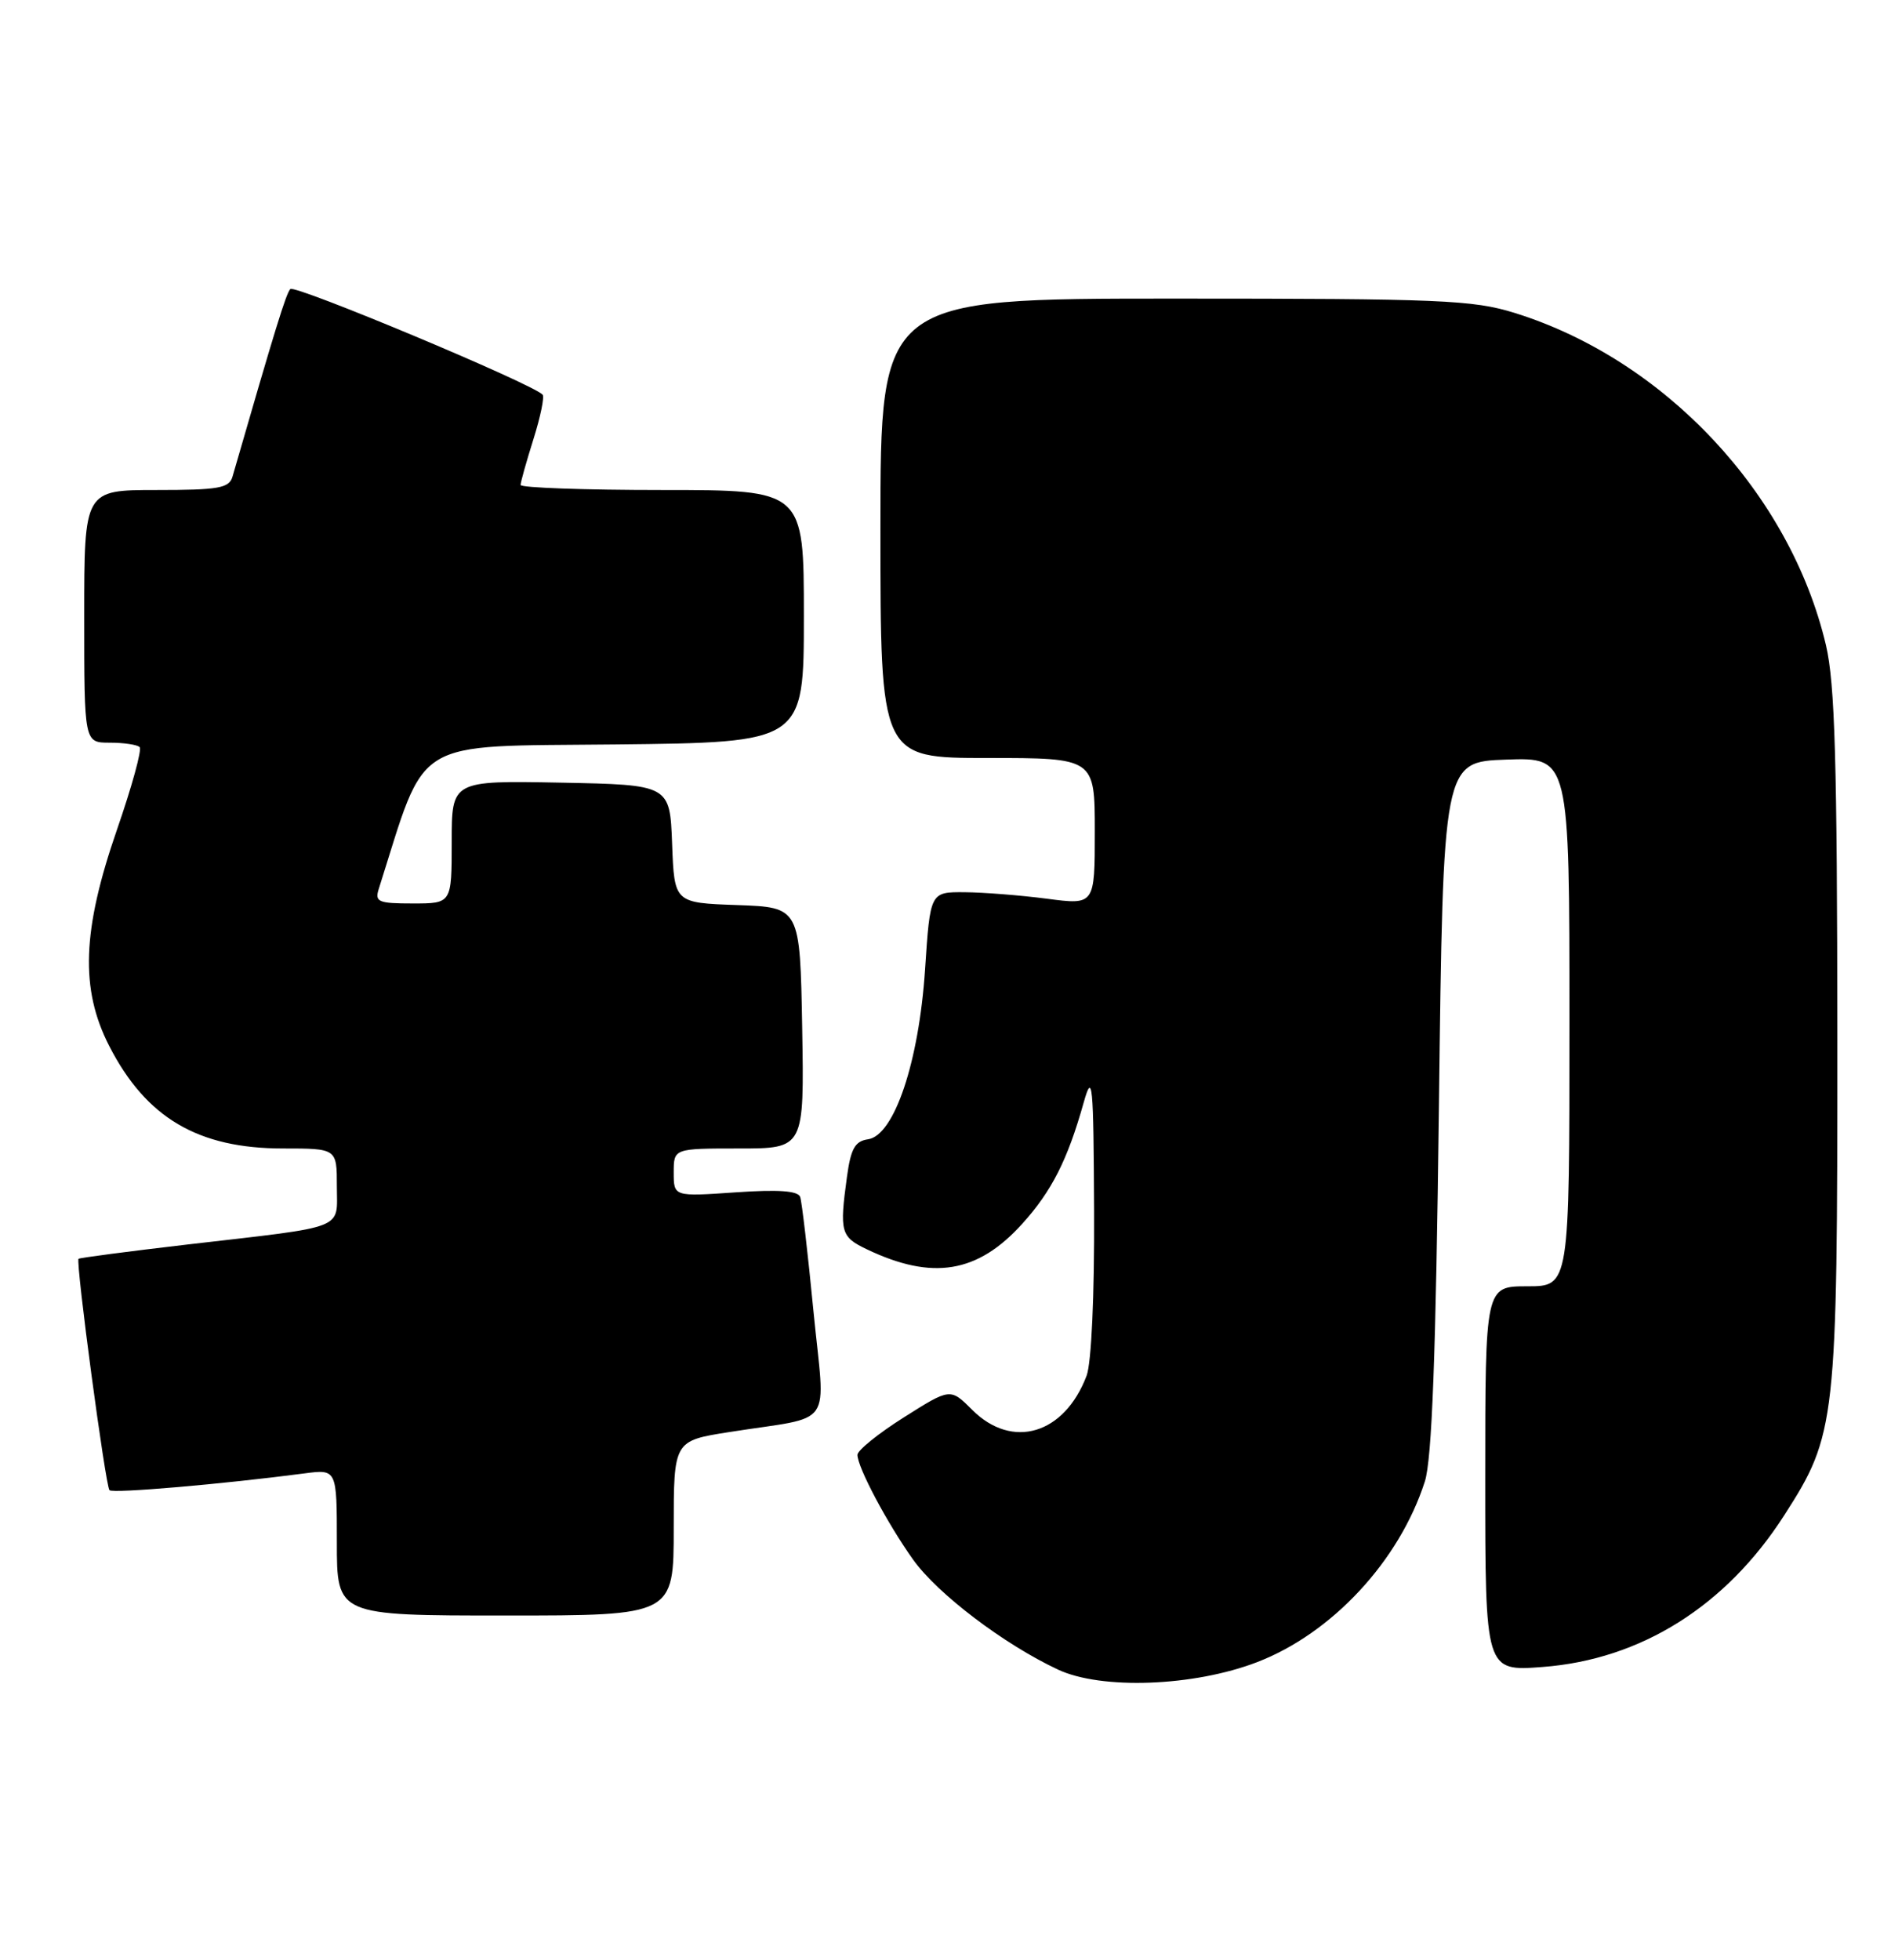 <?xml version="1.0" encoding="UTF-8" standalone="no"?>
<!DOCTYPE svg PUBLIC "-//W3C//DTD SVG 1.1//EN" "http://www.w3.org/Graphics/SVG/1.1/DTD/svg11.dtd" >
<svg xmlns="http://www.w3.org/2000/svg" xmlns:xlink="http://www.w3.org/1999/xlink" version="1.1" viewBox="0 0 247 256">
 <g >
 <path fill="currentColor"
d=" M 164.20 217.09 C 174.00 213.32 182.78 203.86 186.11 193.50 C 187.04 190.61 187.55 177.07 187.95 144.50 C 188.50 99.50 188.50 99.50 196.75 99.21 C 205.00 98.92 205.00 98.92 205.00 133.46 C 205.00 168.00 205.00 168.00 199.50 168.00 C 194.00 168.00 194.00 168.00 194.00 193.14 C 194.00 218.29 194.00 218.29 201.49 217.72 C 214.33 216.75 225.45 209.77 233.06 197.90 C 239.84 187.35 240.00 185.86 239.99 135.66 C 239.97 99.40 239.68 89.27 238.50 84.25 C 233.83 64.45 217.44 46.97 197.84 40.87 C 192.40 39.18 188.13 39.00 153.41 39.00 C 115.00 39.00 115.00 39.00 115.00 69.00 C 115.00 99.00 115.00 99.00 129.00 99.00 C 143.00 99.00 143.00 99.00 143.00 108.60 C 143.00 118.20 143.00 118.20 136.75 117.38 C 133.31 116.93 128.47 116.55 126.00 116.53 C 121.50 116.50 121.50 116.50 120.83 126.62 C 120.03 138.71 116.80 148.31 113.38 148.80 C 111.68 149.04 111.13 150.03 110.63 153.69 C 109.64 160.93 109.81 161.54 113.25 163.18 C 121.81 167.26 127.70 166.29 133.53 159.83 C 137.37 155.58 139.45 151.49 141.55 144.00 C 142.70 139.94 142.83 141.31 142.91 158.18 C 142.96 169.22 142.56 178.02 141.93 179.68 C 139.03 187.34 132.22 189.37 126.99 184.14 C 124.13 181.28 124.13 181.28 118.06 185.12 C 114.73 187.22 112.00 189.43 112.00 190.01 C 112.00 191.64 115.91 198.99 119.27 203.70 C 122.47 208.18 131.14 214.76 138.19 218.06 C 143.87 220.72 155.93 220.27 164.20 217.09 Z  M 88.00 199.59 C 88.00 188.18 88.00 188.18 95.25 187.04 C 109.23 184.83 107.78 186.91 106.25 171.22 C 105.52 163.67 104.74 156.98 104.52 156.34 C 104.25 155.53 101.73 155.34 96.07 155.73 C 88.00 156.29 88.00 156.29 88.00 153.14 C 88.00 150.00 88.00 150.00 96.53 150.00 C 105.05 150.00 105.05 150.00 104.78 134.25 C 104.50 118.50 104.50 118.50 96.29 118.21 C 88.08 117.92 88.08 117.92 87.79 110.21 C 87.50 102.50 87.50 102.50 73.25 102.22 C 59.00 101.95 59.00 101.95 59.00 109.97 C 59.00 118.00 59.00 118.00 53.93 118.00 C 49.39 118.00 48.93 117.80 49.48 116.08 C 55.82 96.08 53.45 97.52 80.34 97.23 C 105.00 96.97 105.00 96.97 105.00 80.48 C 105.00 64.00 105.00 64.00 86.50 64.00 C 76.33 64.00 68.00 63.70 68.00 63.34 C 68.00 62.97 68.76 60.28 69.68 57.35 C 70.60 54.42 71.14 51.81 70.87 51.54 C 69.39 50.05 38.49 37.13 37.92 37.75 C 37.35 38.38 35.96 42.90 30.37 62.25 C 29.94 63.76 28.56 64.00 20.43 64.00 C 11.00 64.00 11.00 64.00 11.00 80.50 C 11.00 97.00 11.00 97.00 14.33 97.00 C 16.17 97.00 17.93 97.26 18.24 97.58 C 18.56 97.89 17.23 102.73 15.29 108.33 C 10.72 121.51 10.45 129.17 14.27 136.62 C 19.09 146.01 25.87 150.00 36.97 150.00 C 44.00 150.00 44.00 150.00 44.00 154.92 C 44.00 160.70 45.55 160.10 24.50 162.54 C 16.80 163.44 10.39 164.28 10.26 164.41 C 9.86 164.80 13.78 194.11 14.30 194.63 C 14.75 195.08 29.15 193.83 39.75 192.44 C 44.00 191.88 44.00 191.88 44.00 201.44 C 44.00 211.00 44.00 211.00 66.00 211.00 C 88.00 211.00 88.00 211.00 88.00 199.59 Z "/>
</g>
</svg>